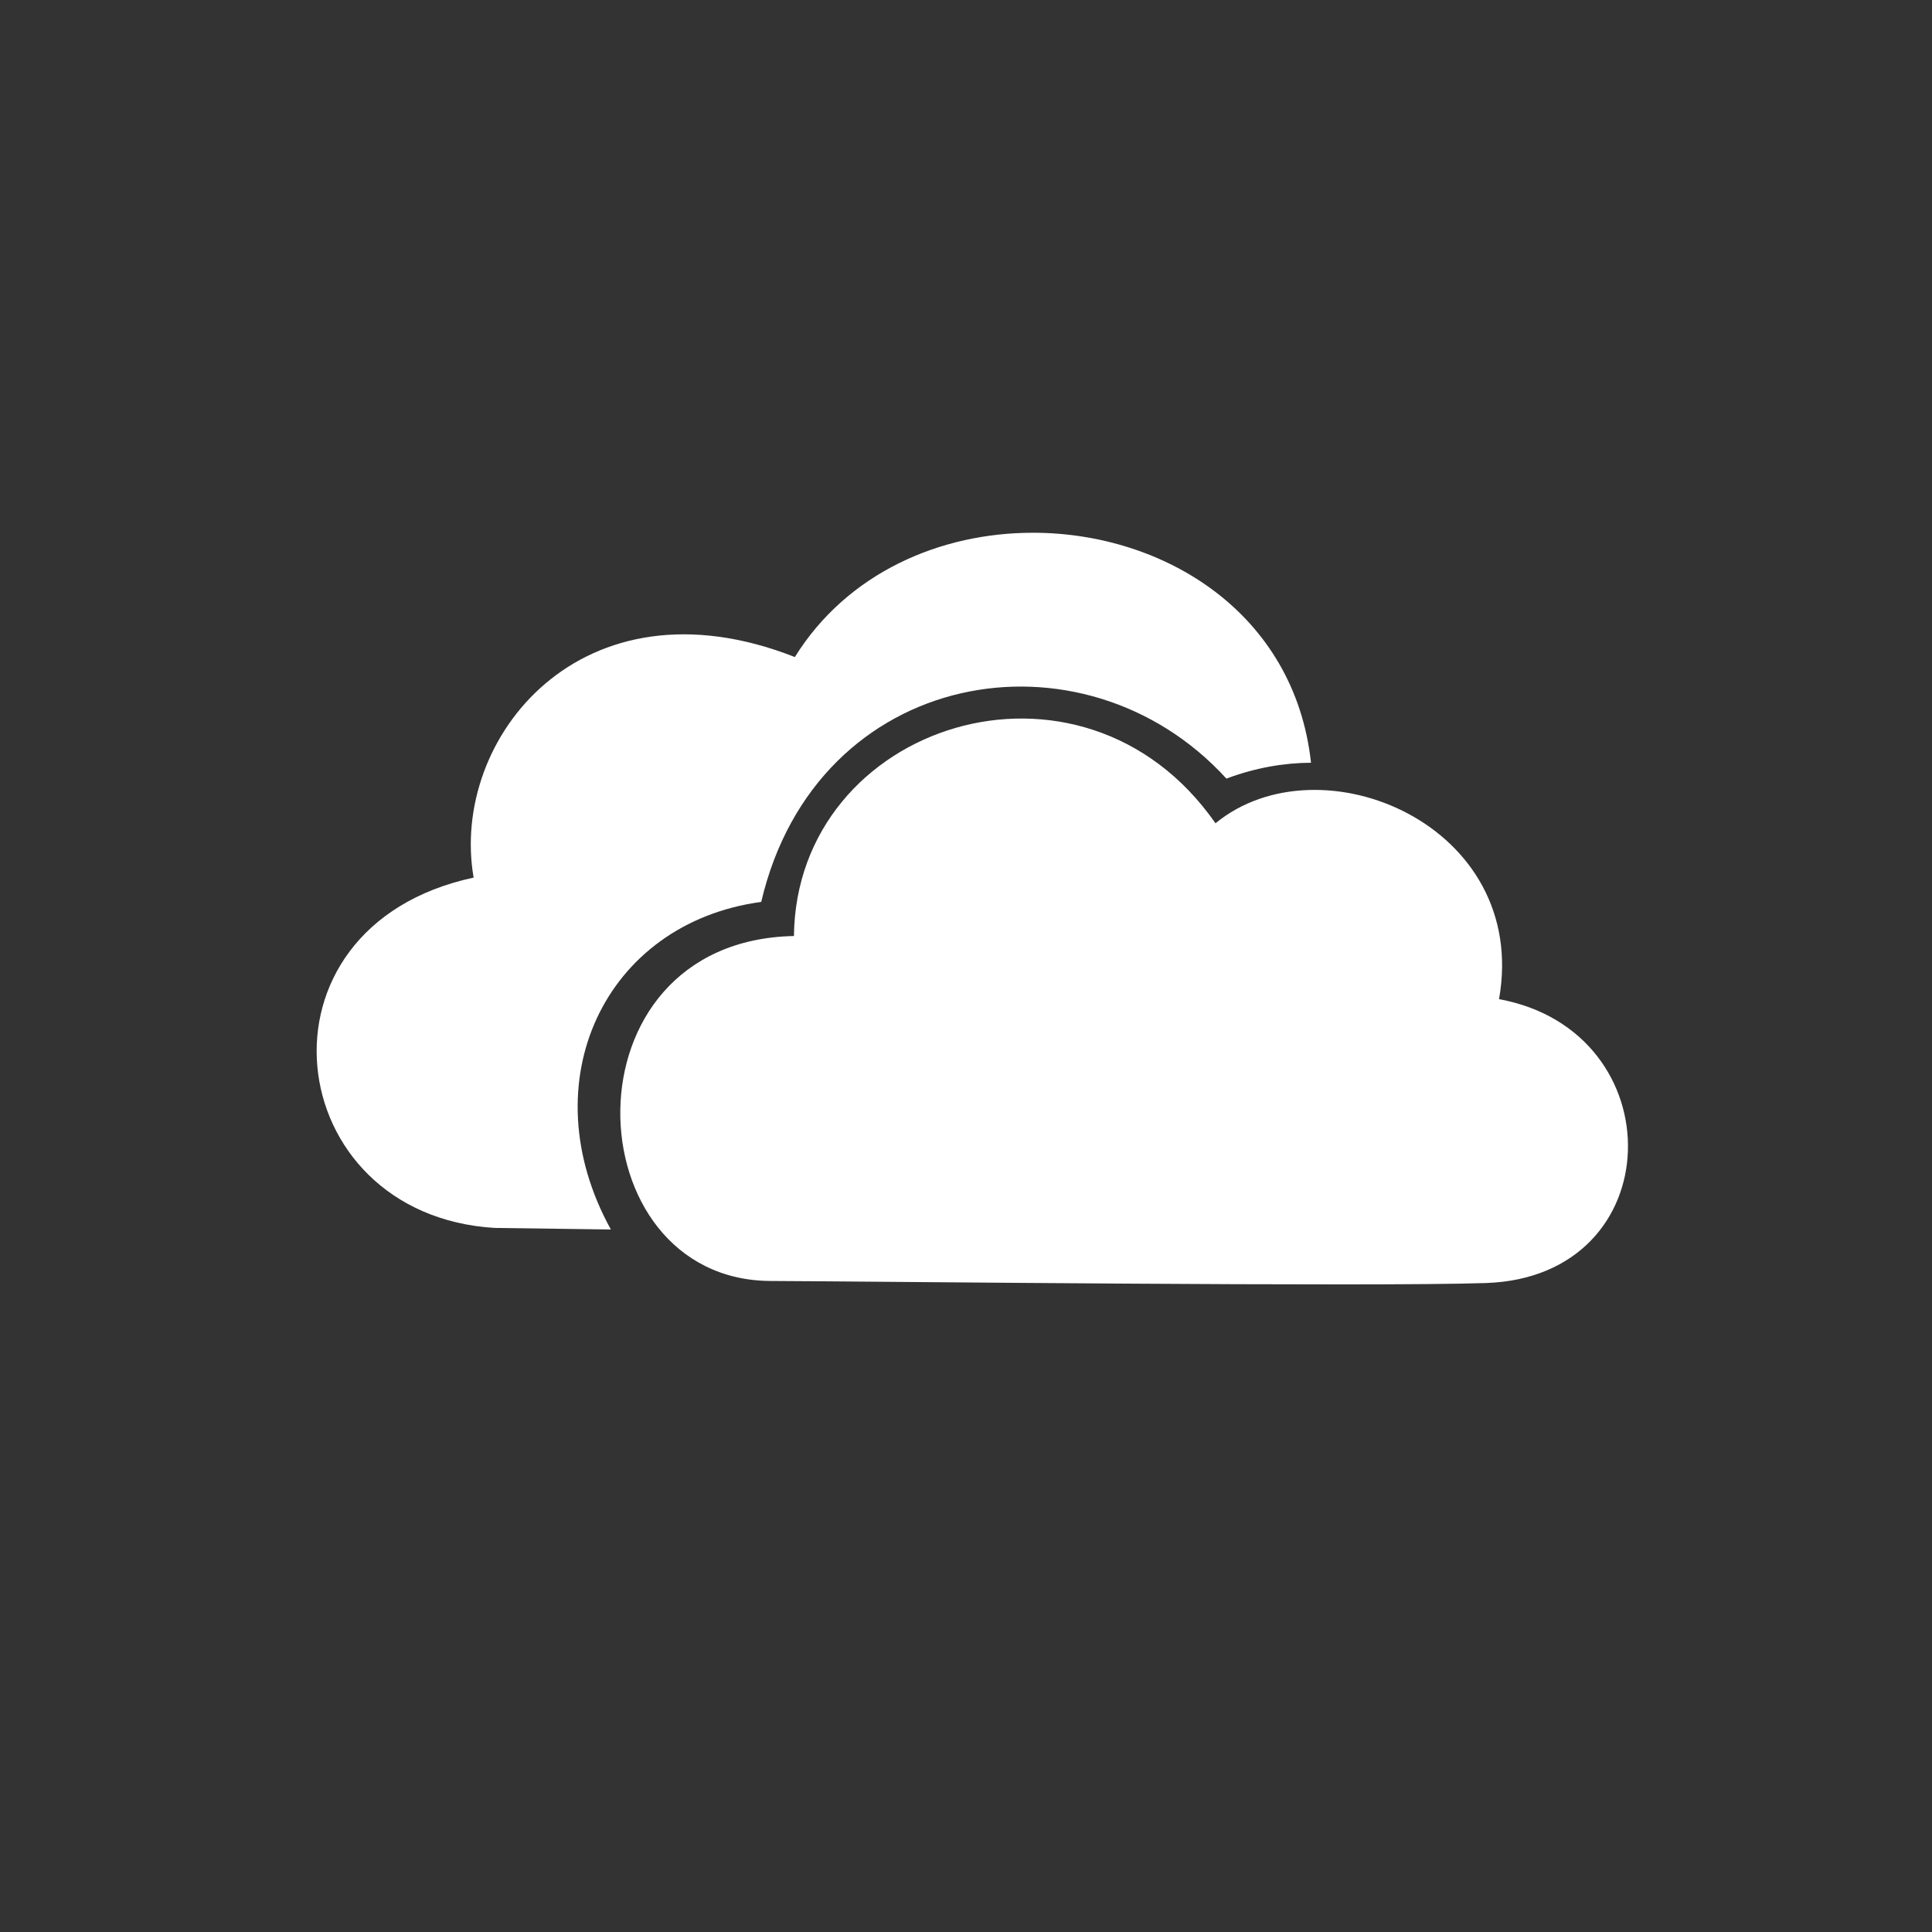<?xml version="1.0" encoding="UTF-8" standalone="no"?>
<svg
   xmlns:dc="http://purl.org/dc/elements/1.1/"
   xmlns:cc="http://creativecommons.org/ns#"
   xmlns:rdf="http://www.w3.org/1999/02/22-rdf-syntax-ns#"
   xmlns:svg="http://www.w3.org/2000/svg"
   xmlns="http://www.w3.org/2000/svg"
   xmlns:sodipodi="http://sodipodi.sourceforge.net/DTD/sodipodi-0.dtd"
   xmlns:inkscape="http://www.inkscape.org/namespaces/inkscape"
   height="300"
   width="300"
   id="svg8"
   version="1.1"
   viewbox="0 0 300 300"
   sodipodi:docname="onedrive.svg"
   inkscape:version="0.92.4 (5da689c313, 2019-01-14)">
  <rect width="100%" height="100%" fill="#333333" stroke="none"/>
  <sodipodi:namedview
     pagecolor="#ffffff"
     bordercolor="#666666"
     borderopacity="1"
     objecttolerance="10"
     gridtolerance="10"
     guidetolerance="10"
     inkscape:pageopacity="0"
     inkscape:pageshadow="2"
     inkscape:window-width="1012"
     inkscape:window-height="851"
     id="namedview8"
     showgrid="false"
     borderlayer="true"
     inkscape:showpageshadow="false"
     inkscape:zoom="3.1466667"
     inkscape:cx="147.09373"
     inkscape:cy="190.82322"
     inkscape:window-x="824"
     inkscape:window-y="103"
     inkscape:window-maximized="0"
     inkscape:current-layer="svg8" />
  <defs
     id="defs12" />
  <g
     id="g6"
     transform="matrix(0.697,0,0,0.697,46.001,130.183)">
    <path
       id="path2"
       d="m 164.198,-68.087 c -20.717,-0.027 -41.461,8.934 -53.116,27.69 C 63.593,-59.085 34.132,-22.261 39.518,8.739 -11.707,19.731 -3.682,83.928 44.246,86.786 l 25.85,0.348 C 51.953,54.318 68.7,18.866 103.588,14.155 c 12.273,-52.349 71.751,-62.402 103.637,-27.473 6.421,-2.403 12.76,-3.5 18.846,-3.534 -3.642,-33.361 -32.724,-51.198 -61.874,-51.236 z"
       style="fill:#ffffff;stroke-width:0"
       inkscape:connector-curvature="0"
       sodipodi:nodetypes="scccccccs" />
    <path
       id="rect830"
       d="m 110.877,21.751 c -52.2,1.072 -49.228,76.68 -5.168,76.851 23.23,0.09 133.539,1.327 159.341,0.459 41.249,-1.386 42.105,-56.053 2.911,-63.242 6.87,-38.84 -39.849,-58.314 -63.169,-39.185 C 175.006,-46.121 111.397,-25.615 110.877,21.751 Z"
       style="opacity:1;fill:#ffffff;fill-opacity:1;fill-rule:evenodd;stroke:none;stroke-width:8.354;stroke-linecap:square;stroke-linejoin:miter;stroke-miterlimit:4;stroke-dasharray:none;stroke-opacity:1;paint-order:normal"
       inkscape:connector-curvature="0"
       sodipodi:nodetypes="cssccc" />
  </g>
</svg>
